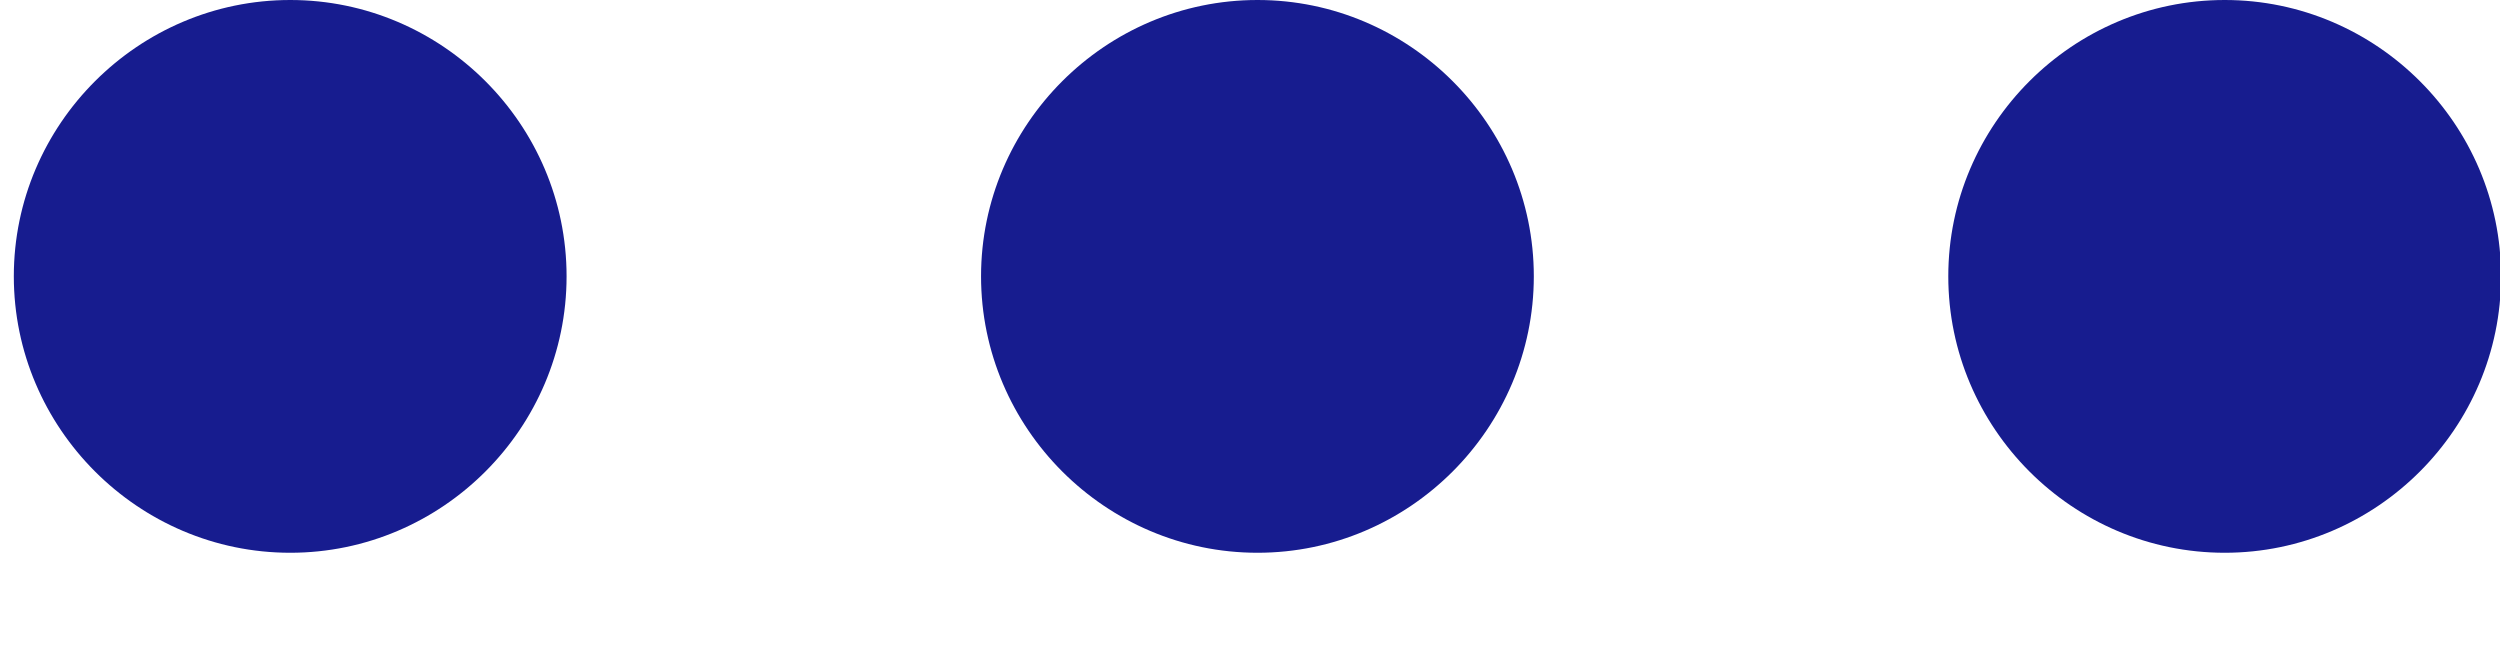 <svg width="19" height="5" viewBox="0 0 19 5" fill="none" xmlns="http://www.w3.org/2000/svg">
<path d="M19.008 2.1C19.008 0.945 18.063 -4.13124e-08 16.908 -9.18053e-08C15.752 -1.42298e-07 14.807 0.945 14.807 2.1C14.807 3.255 15.752 4.201 16.908 4.201C18.063 4.201 19.008 3.255 19.008 2.1ZM4.306 2.1C4.306 0.945 3.361 -6.83949e-07 2.206 -7.34442e-07C1.051 -7.84935e-07 0.105 0.945 0.105 2.1C0.105 3.255 1.051 4.201 2.206 4.201C3.361 4.201 4.306 3.255 4.306 2.1ZM11.657 2.1C11.657 0.945 10.712 -3.62631e-07 9.557 -4.13124e-07C8.402 -4.63617e-07 7.456 0.945 7.456 2.1C7.456 3.255 8.402 4.201 9.557 4.201C10.712 4.201 11.657 3.255 11.657 2.1Z" fill="#171C8F"/>
</svg>
